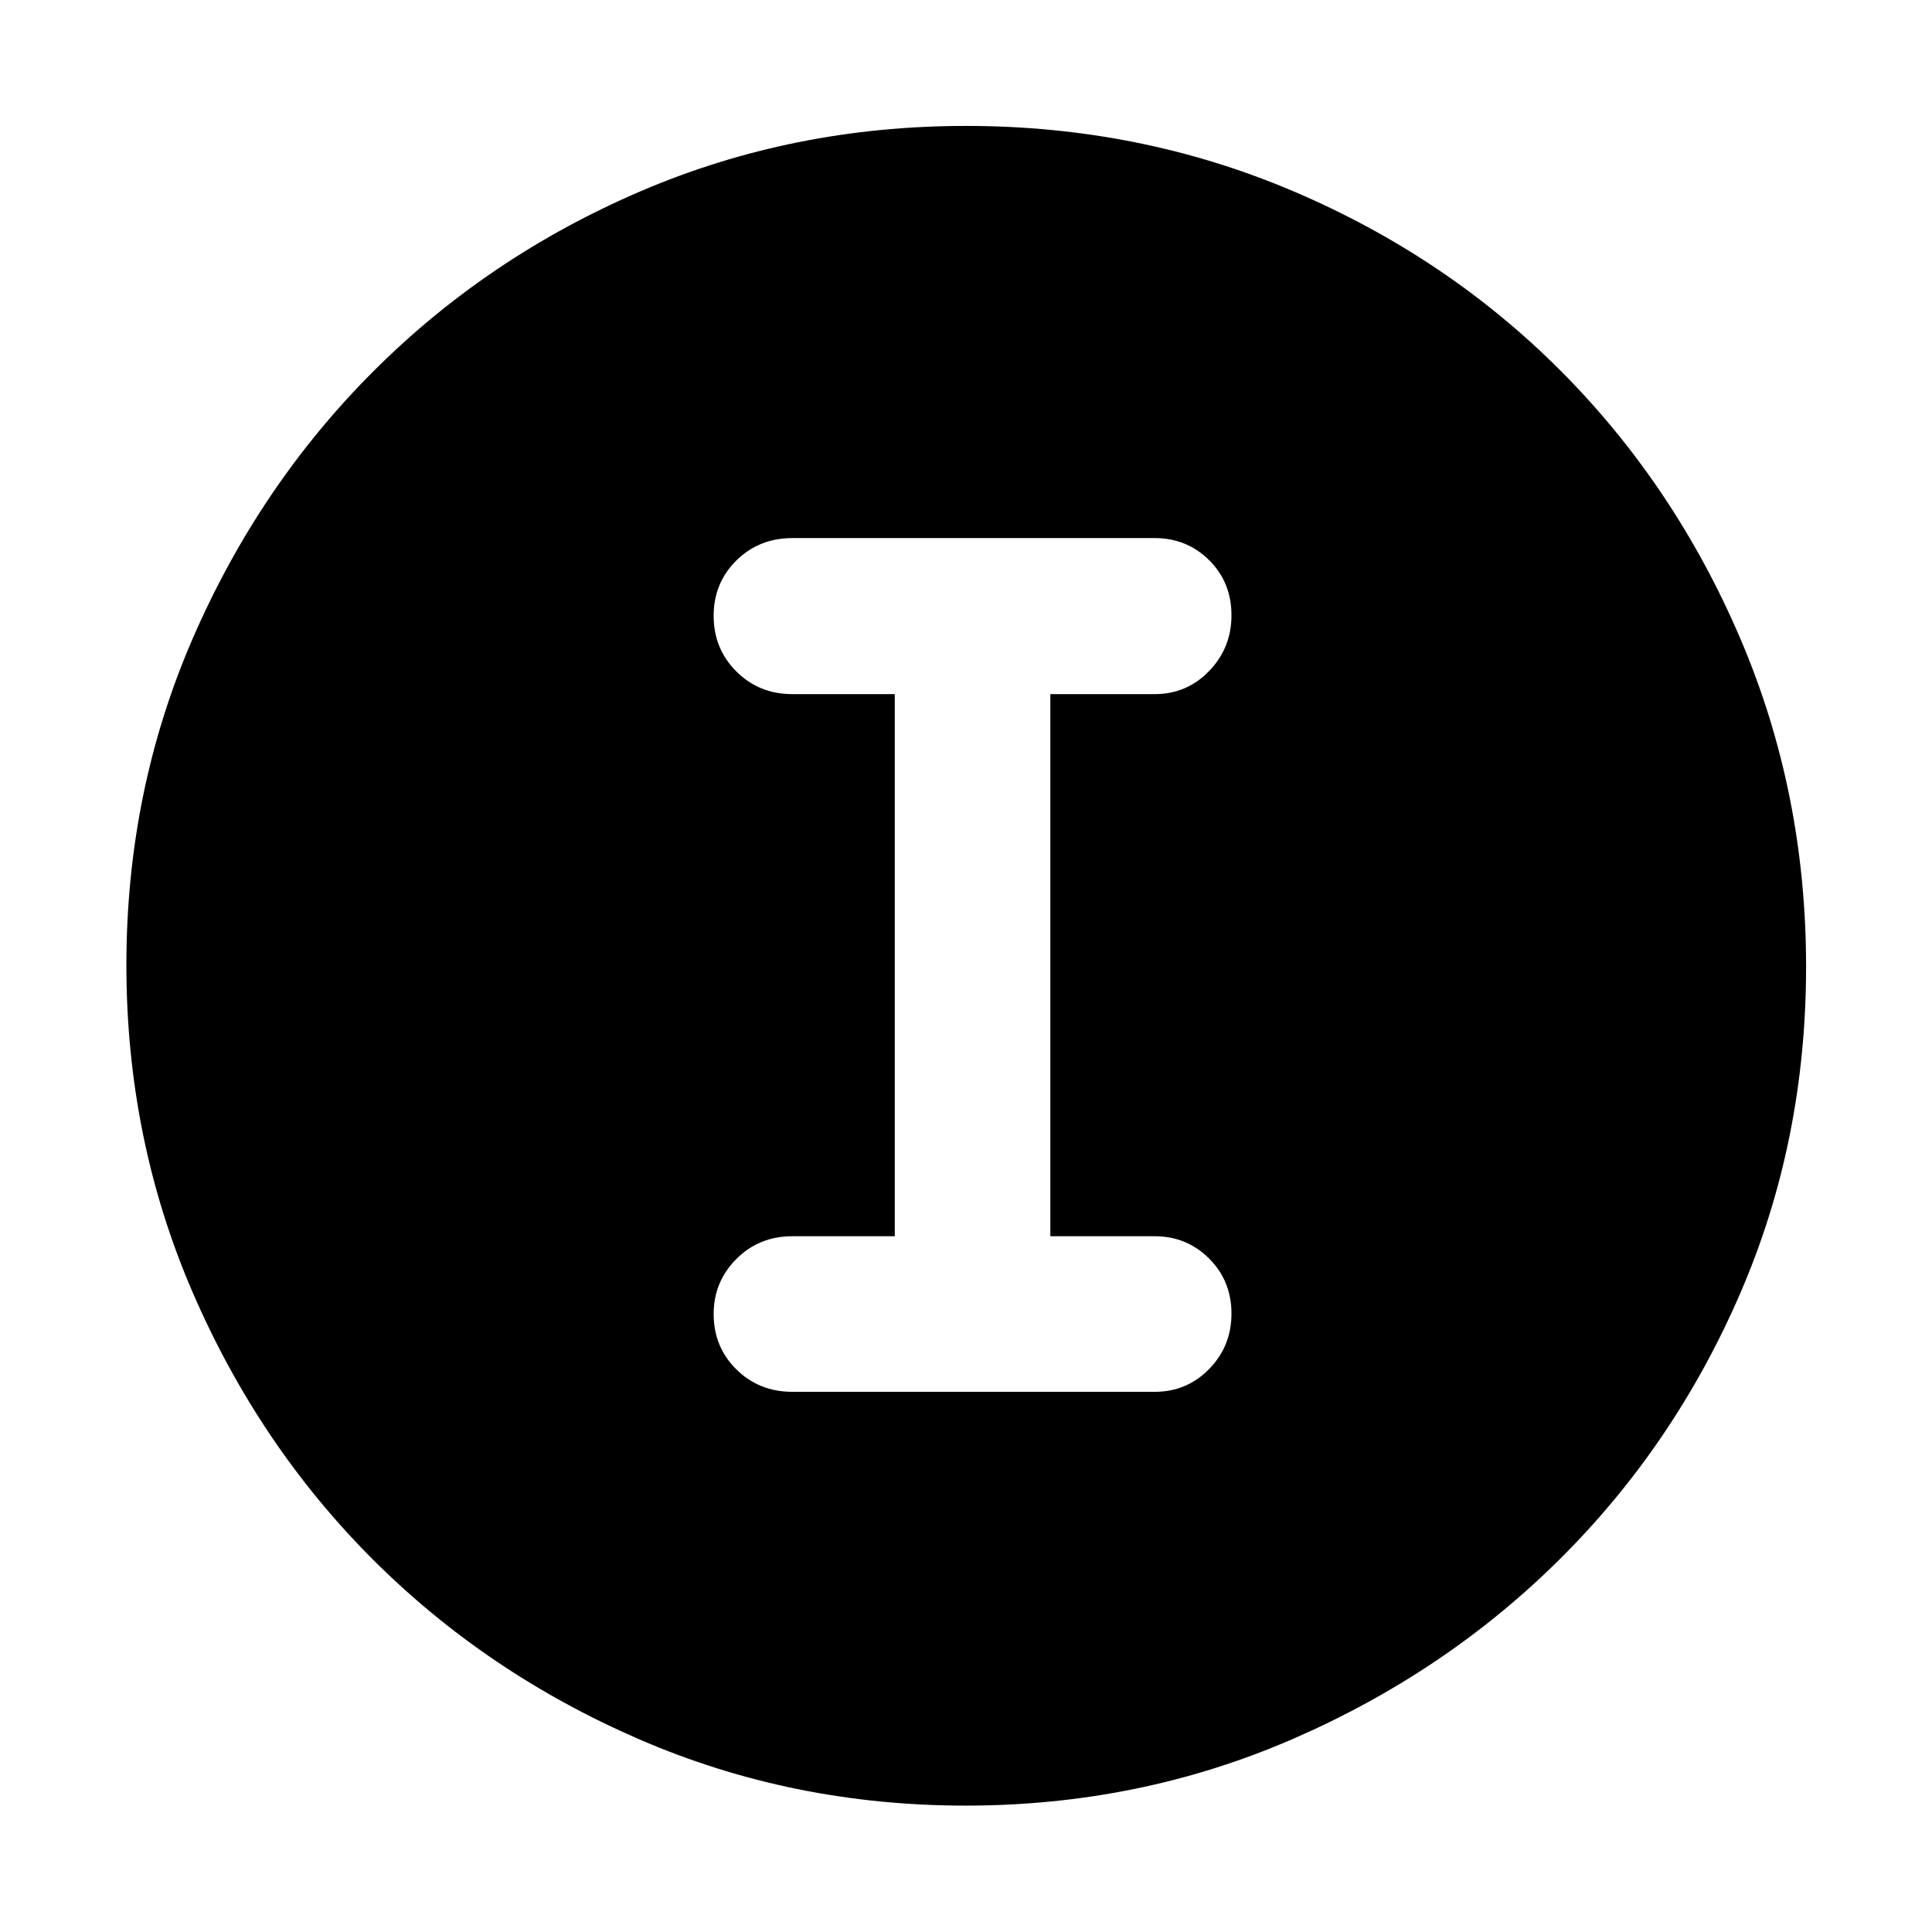 <svg xmlns="http://www.w3.org/2000/svg" height="48" viewBox="0 -960 960 960" width="48"><path d="M479.84-62.8q-86.19 0-162.15-32.92-75.96-32.93-132.5-89.47-56.54-56.54-89.47-132.67Q62.8-394 62.8-480.47q0-86.36 32.98-162.31 32.98-75.96 89.81-132.78 56.83-56.82 132.58-89.35 75.76-32.52 161.83-32.52 86.44 0 162.74 32.5 76.3 32.51 132.88 89.3 56.58 56.8 89.2 133.09 32.61 76.3 32.61 162.82 0 86.49-32.52 161.91-32.53 75.42-89.35 132.05-56.82 56.63-133.05 89.79Q566.28-62.8 479.84-62.8Zm-86.08-205.61h180q15.97 0 27.06-11.34 11.09-11.34 11.09-27.56 0-16.21-11.09-27.31-11.09-11.1-27.06-11.1h-51.85v-269.37h51.85q15.97 0 27.06-11.5 11.09-11.51 11.09-27.63 0-16.45-11.09-27.43t-27.06-10.98h-180q-16.61 0-27.88 11.15-11.27 11.16-11.27 27.49 0 16.34 11.27 27.62 11.27 11.28 27.88 11.28h50.85v269.37h-50.85q-16.61 0-27.88 11.32t-11.27 27.33q0 16.33 11.27 27.49 11.27 11.17 27.88 11.17Z"/></svg>